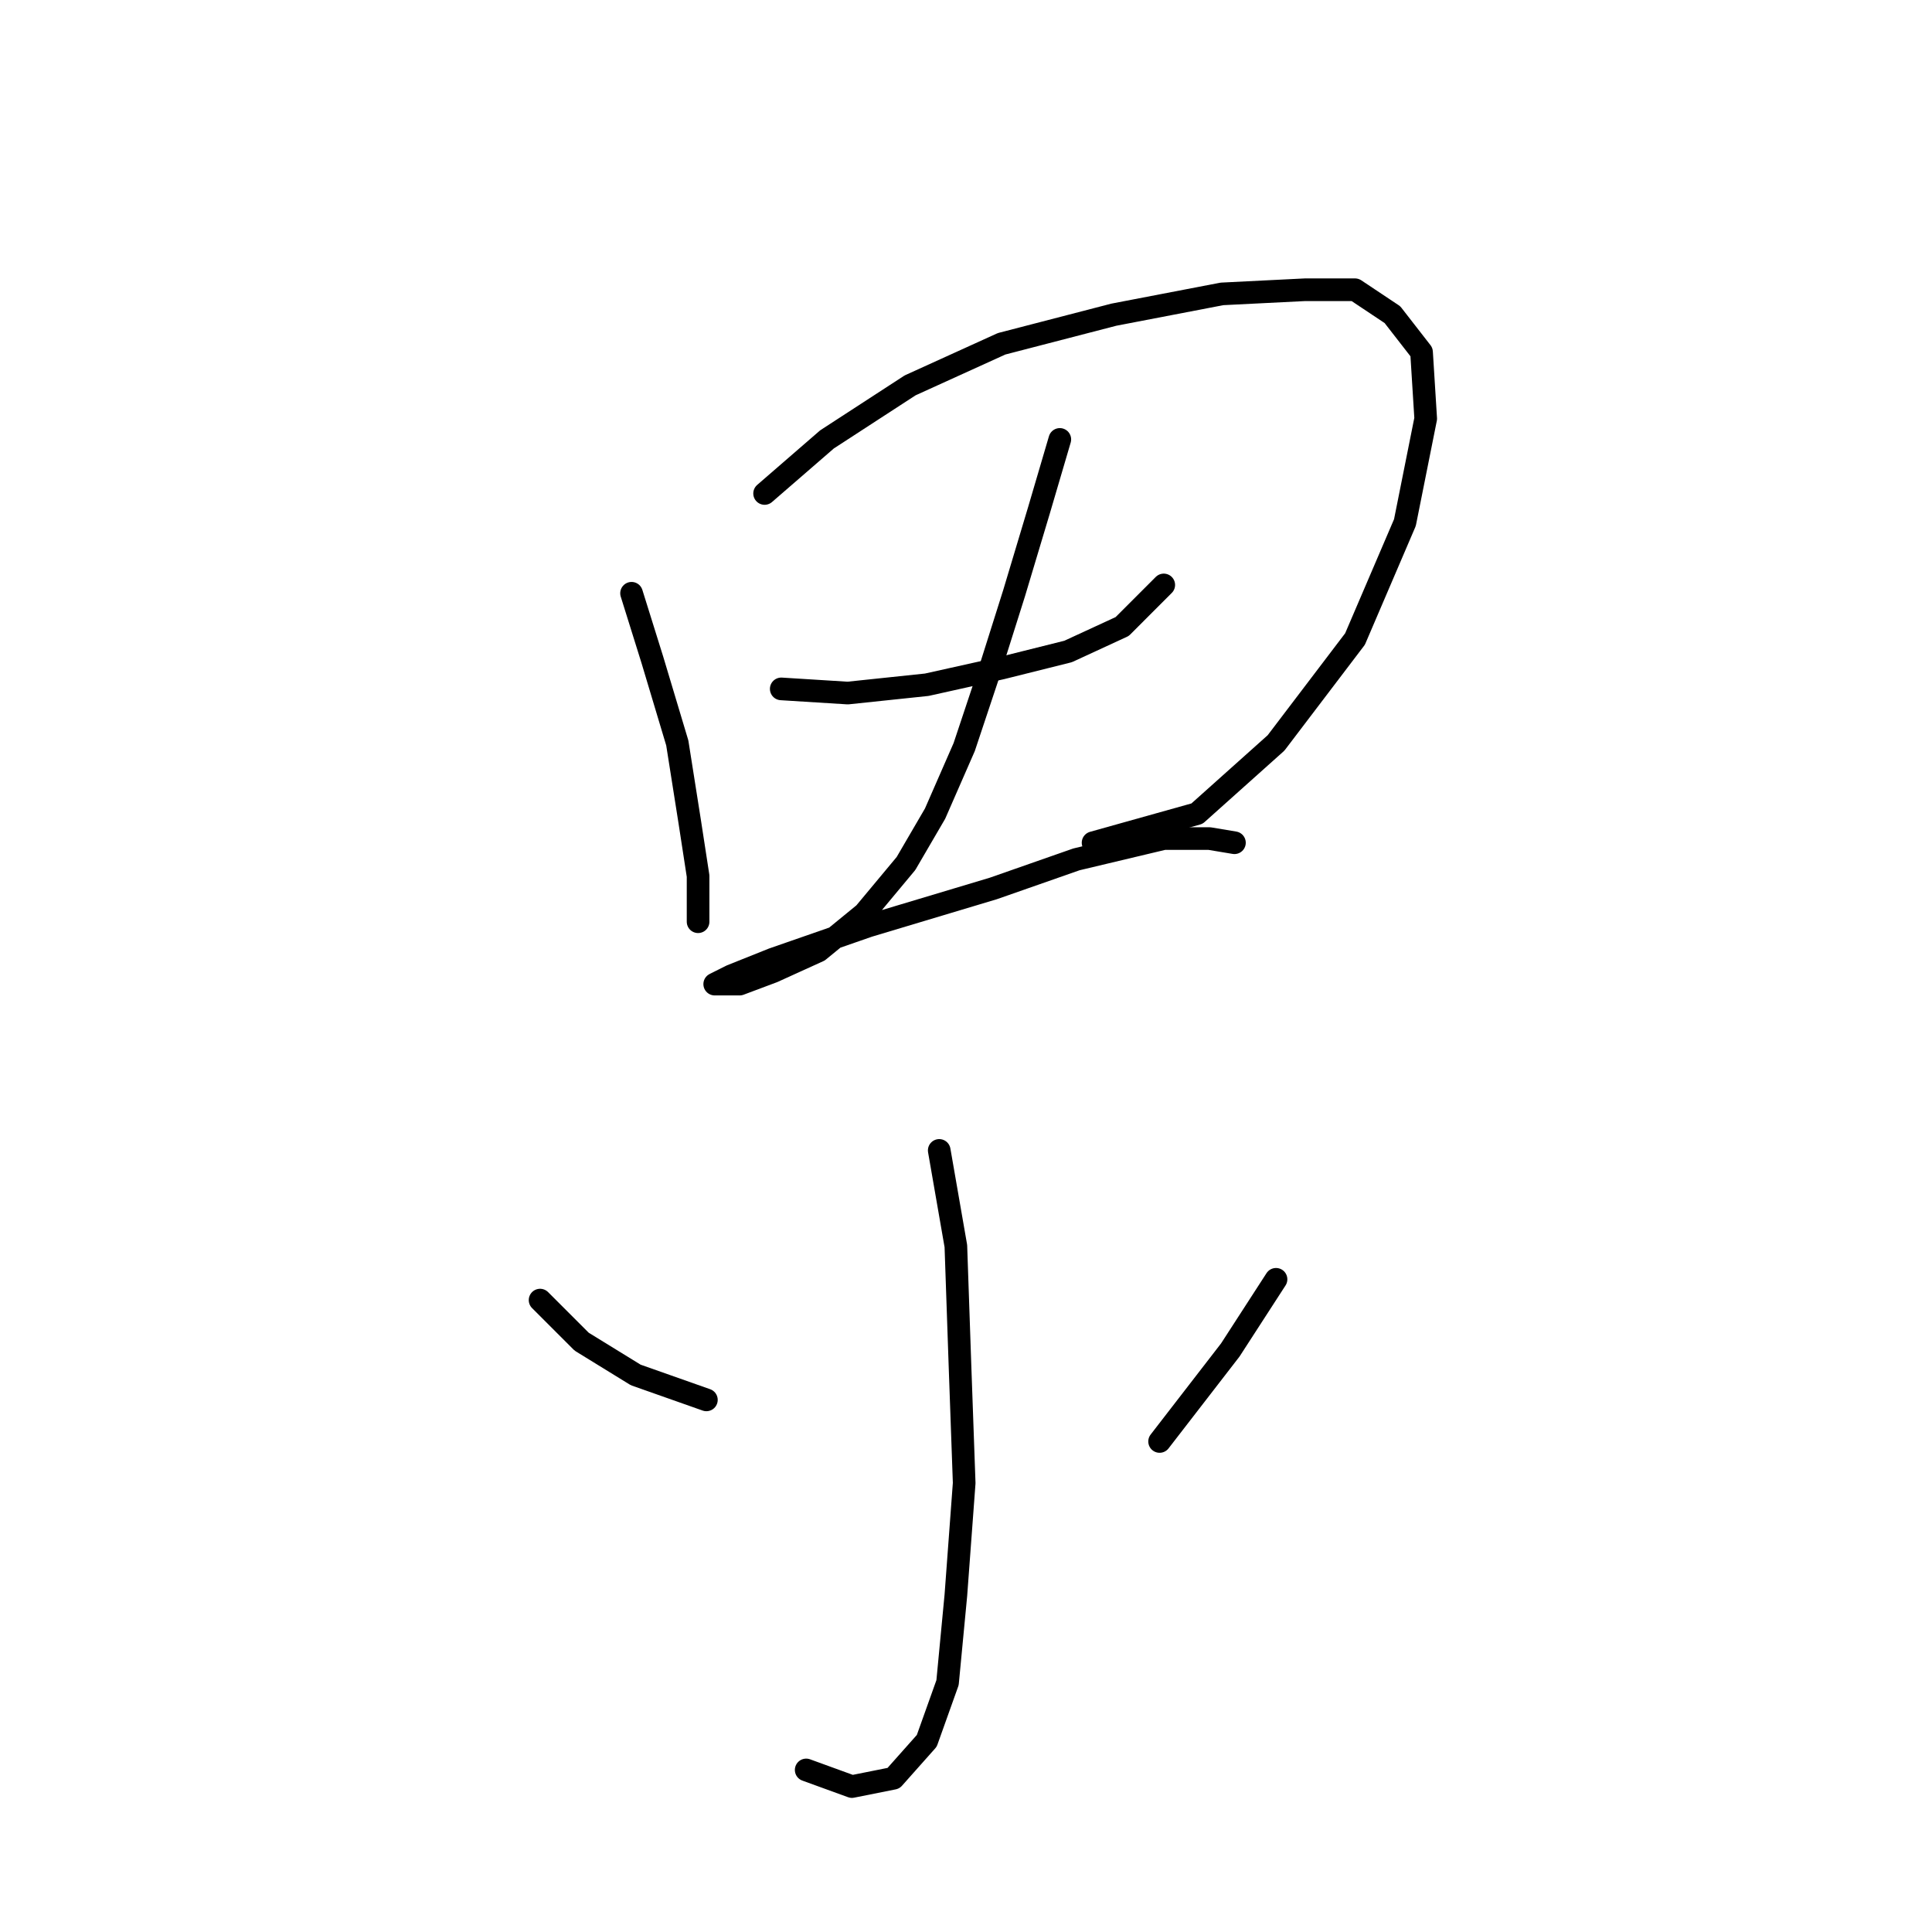 <?xml version="1.0" standalone="no"?>
    <svg width="256" height="256" xmlns="http://www.w3.org/2000/svg" version="1.1">
    <polyline stroke="black" stroke-width="3" stroke-linecap="round" fill="transparent" stroke-linejoin="round" points="83.684 78.61 86.439 87.425 89.744 98.444 91.397 108.912 92.499 116.074 92.499 120.482 92.499 122.134 92.499 121.033 92.499 121.033 " />
        <polyline stroke="black" stroke-width="3" stroke-linecap="round" fill="transparent" stroke-linejoin="round" points="101.314 65.388 109.578 58.225 120.597 51.063 132.718 45.554 147.593 41.697 161.917 38.943 172.936 38.392 179.547 38.392 184.506 41.697 188.362 46.656 188.913 55.471 186.159 69.244 179.547 84.671 169.08 98.444 158.612 107.81 144.838 111.667 144.838 111.667 " />
        <polyline stroke="black" stroke-width="3" stroke-linecap="round" fill="transparent" stroke-linejoin="round" points="103.518 91.282 112.333 91.833 122.801 90.731 132.718 88.527 141.533 86.323 148.695 83.018 154.204 77.508 154.204 77.508 " />
        <polyline stroke="black" stroke-width="3" stroke-linecap="round" fill="transparent" stroke-linejoin="round" points="140.431 58.225 137.676 67.591 134.37 78.61 131.065 89.078 127.759 98.995 123.902 107.81 120.046 114.421 114.537 121.033 108.476 125.991 102.416 128.746 98.008 130.399 94.703 130.399 94.703 130.399 96.906 129.297 102.416 127.093 115.087 122.685 131.616 117.727 142.634 113.87 154.204 111.116 160.265 111.116 163.57 111.667 163.57 111.667 " />
        <polyline stroke="black" stroke-width="3" stroke-linecap="round" fill="transparent" stroke-linejoin="round" points="124.453 152.436 126.657 165.108 127.208 181.085 127.759 196.511 126.657 211.387 125.555 222.956 122.801 230.67 118.393 235.628 112.884 236.73 106.823 234.526 106.823 234.526 " />
        <polyline stroke="black" stroke-width="3" stroke-linecap="round" fill="transparent" stroke-linejoin="round" points="71.563 172.27 77.073 177.779 84.235 182.187 93.601 185.492 93.601 185.492 " />
        <polyline stroke="black" stroke-width="3" stroke-linecap="round" fill="transparent" stroke-linejoin="round" points="169.08 169.515 163.019 178.881 153.653 191.002 153.653 191.002 " />
        </svg>